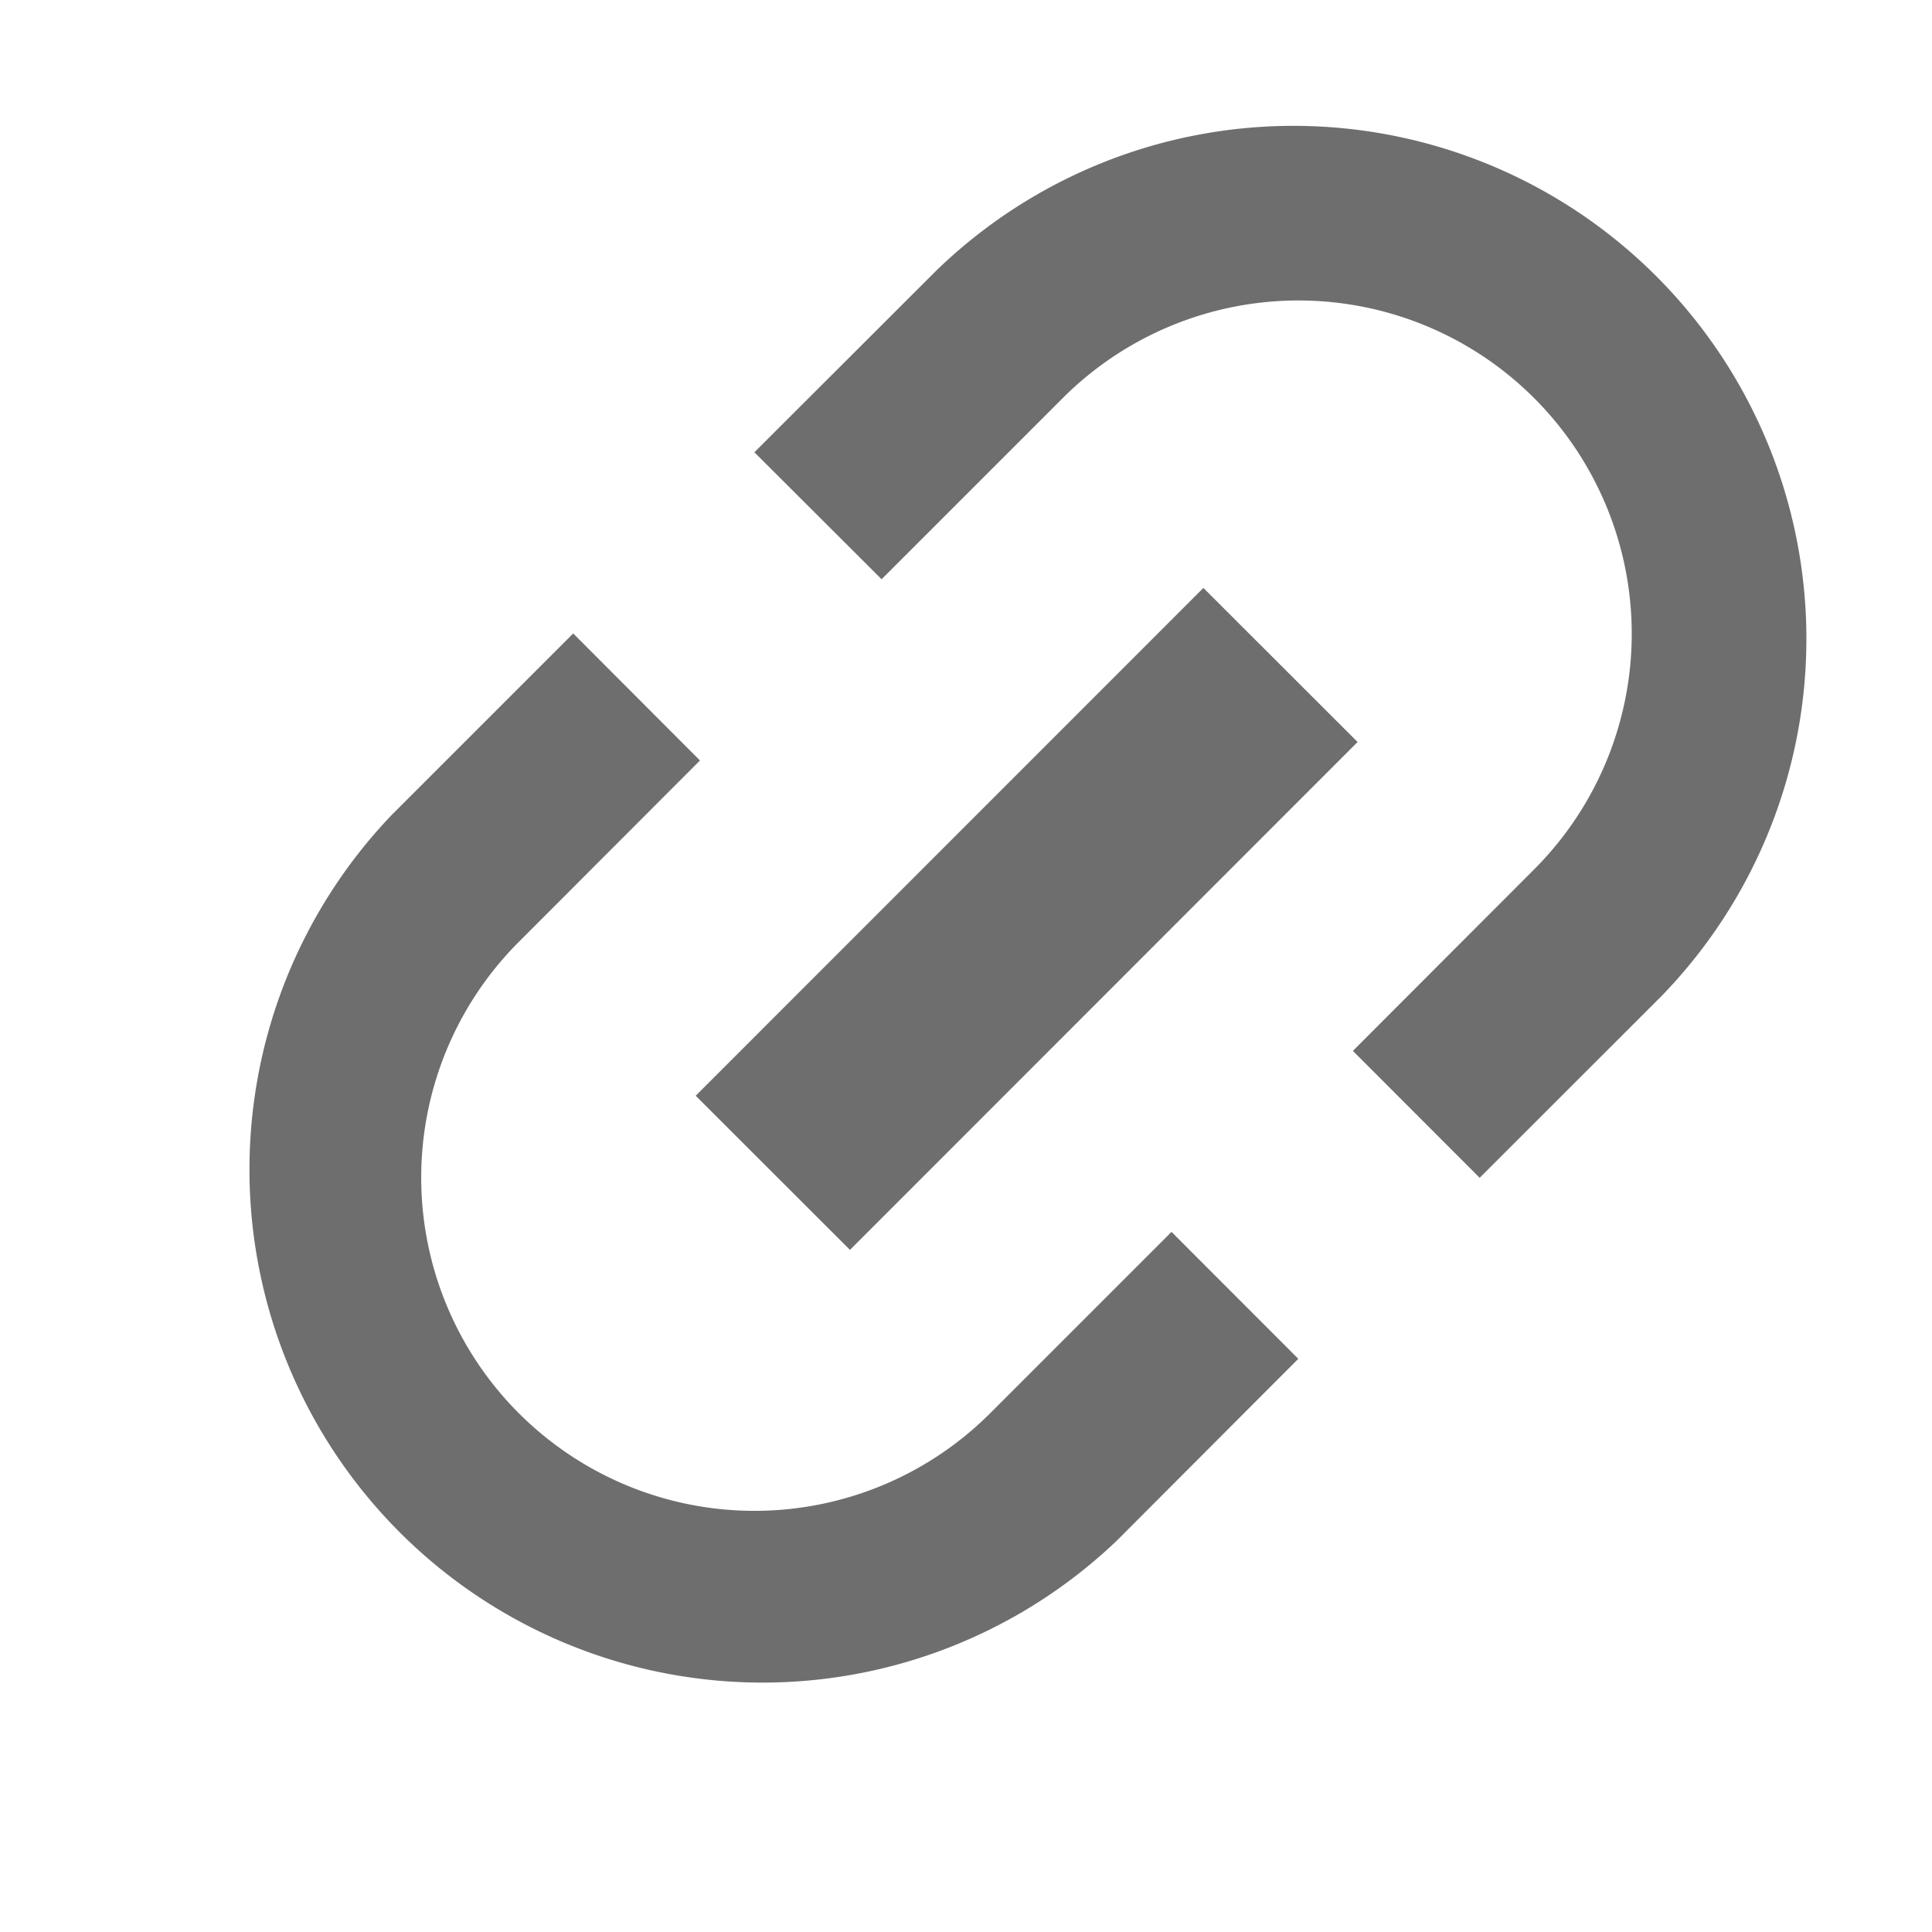 <svg width="16" height="16" viewBox="0 0 16 16" fill="none" xmlns="http://www.w3.org/2000/svg"><rect id="frame" width="16" height="16" fill="none"/><path fill-rule="evenodd" clip-rule="evenodd" d="M4.747 5.246l1.05 1.052-1.5 1.502A2.76 2.76 0 1 0 8.2 11.704l1.502-1.502 1.05 1.051-1.5 1.503a4.249 4.249 0 0 1-6.008-6.007l1.503-1.503zm1.5-1.5L7.75 2.245a4.248 4.248 0 0 1 6.007 6.007l-1.503 1.502-1.05-1.051 1.5-1.502a2.76 2.76 0 0 0-3.008-4.502 2.76 2.76 0 0 0-.895.598l-1.5 1.5-1.052-1.05zm-.485 5.328l4.204-4.205 1.277 1.276-4.204 4.206-1.278-1.277z" fill="#6E6E6E"/></svg>